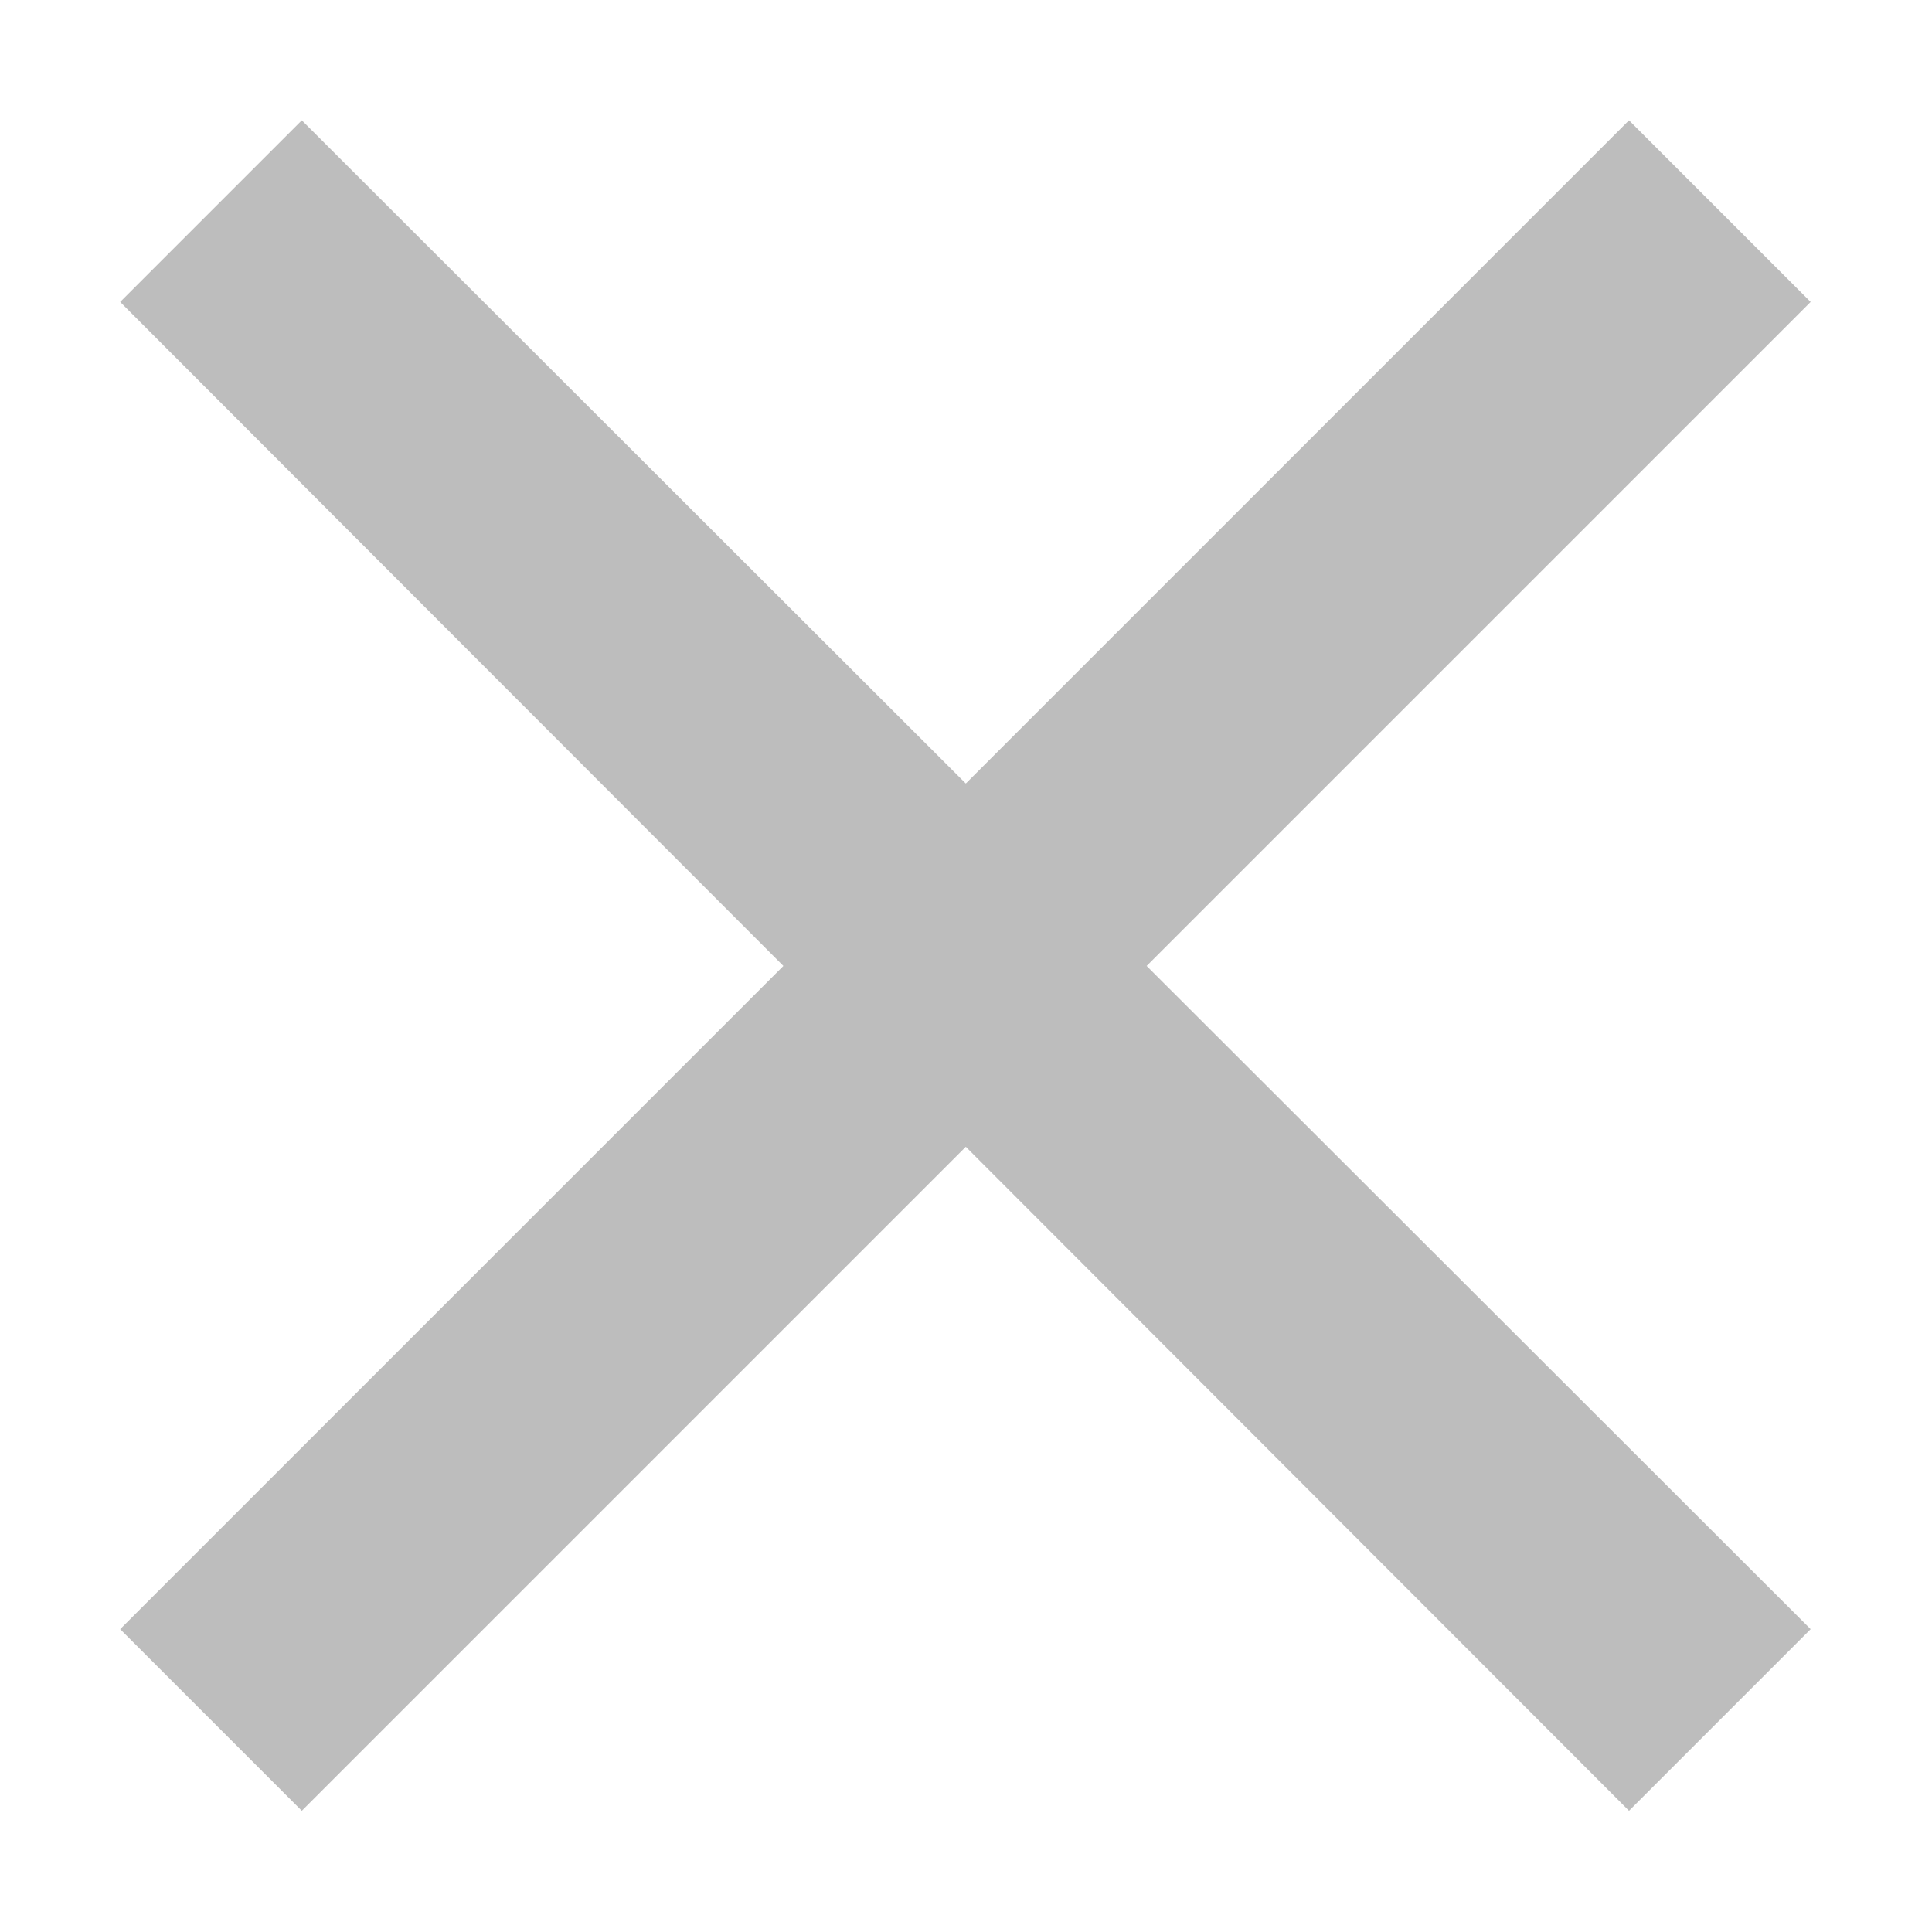 <?xml version="1.0" encoding="UTF-8" standalone="no"?>
<svg
   xmlns:dc="http://purl.org/dc/elements/1.1/"
   xmlns:cc="http://creativecommons.org/ns#"
   xmlns:rdf="http://www.w3.org/1999/02/22-rdf-syntax-ns#"
   xmlns:svg="http://www.w3.org/2000/svg"
   xmlns="http://www.w3.org/2000/svg"
   id="svg8"
   version="1.1"
   viewBox="0 0 4.233 4.233"
   height="16"
   width="16">
  <defs
     id="defs2">
    <clipPath
       clipPathUnits="userSpaceOnUse"
       id="clipPath209">
      <path
         d="M 0,16 H 16 V 0 H 0 Z"
         id="path207" />
    </clipPath>
    <clipPath
       clipPathUnits="userSpaceOnUse"
       id="clipPath225">
      <path
         d="M 0,16 H 16 V 0 H 0 Z"
         id="path223" />
    </clipPath>
    <clipPath
       clipPathUnits="userSpaceOnUse"
       id="clipPath237">
      <path
         d="M 0,16 H 16 V 0 H 0 Z"
         id="path235" />
    </clipPath>
  </defs>
  <g
     style="display:inline"
     transform="matrix(0.867,0,0,0.867,-4.813,-2.503)"
     id="layer7">
    <path
       id="path1385"
       d="M 6.314,3.191 5.855,3.65 7.531,5.328 5.855,7.004 6.314,7.463 7.992,5.785 9.668,7.463 10.127,7.004 8.449,5.328 10.127,3.65 9.668,3.191 7.992,4.867 Z"
       style="color:#000000;font-style:normal;font-variant:normal;font-weight:normal;font-stretch:normal;font-size:medium;line-height:normal;font-family:sans-serif;font-variant-ligatures:normal;font-variant-position:normal;font-variant-caps:normal;font-variant-numeric:normal;font-variant-alternates:normal;font-variant-east-asian:normal;font-feature-settings:normal;font-variation-settings:normal;text-indent:0;text-align:start;text-decoration:none;text-decoration-line:none;text-decoration-style:solid;text-decoration-color:#000000;letter-spacing:normal;word-spacing:normal;text-transform:none;writing-mode:lr-tb;direction:ltr;text-orientation:mixed;dominant-baseline:auto;baseline-shift:baseline;text-anchor:start;white-space:normal;shape-padding:0;shape-margin:0;inline-size:0;clip-rule:nonzero;display:inline;overflow:visible;visibility:visible;opacity:1;isolation:auto;mix-blend-mode:normal;color-interpolation:sRGB;color-interpolation-filters:linearRGB;solid-color:#000000;solid-opacity:1;vector-effect:none;fill:#bdbdbd;fill-opacity:1;fill-rule:nonzero;stroke:none;stroke-width:0.648;stroke-linecap:butt;stroke-linejoin:round;stroke-miterlimit:10;stroke-dasharray:none;stroke-dashoffset:0;stroke-opacity:1;color-rendering:auto;image-rendering:auto;shape-rendering:auto;text-rendering:auto;enable-background:accumulate;stop-color:#000000;stop-opacity:1" />
  </g>
  <g
     style="display:none"
     transform="matrix(0.283,-0.031,0.031,0.283,0.04,0.298)"
     id="layer6">
    <path
       d="m 4.643,6.999 c 0.236,0.289 0.568,0.47 0.936,0.508 L 5.436,8.889 C 4.7,8.813 4.035,8.453 3.564,7.876 2.628,6.721 2.816,4.906 3.969,3.969 L 4.847,5.046 C 4.269,5.517 4.176,6.423 4.643,6.999 M 1.574,5.695 C 1.338,7.983 3.005,10.036 5.293,10.272 7.58,10.509 9.632,8.841 9.869,6.554 10.106,4.266 8.438,2.213 6.151,1.977 3.864,1.74 1.811,3.407 1.574,5.695 M 11.252,6.697 C 11.12,7.973 10.56,9.1 9.735,9.961 L 12.459,13.314 11.38,14.191 8.656,10.837 C 7.644,11.469 6.425,11.786 5.15,11.654 2.1,11.338 -0.124,8.601 0.192,5.552 0.507,2.503 3.245,0.279 6.294,0.595 9.343,0.911 11.567,3.648 11.252,6.697"
       style="fill:#bdbdbd;fill-opacity:1;fill-rule:nonzero;stroke:none"
       id="path245" />
  </g>
  <g
     style="display:none"
     transform="translate(-2.117,-2.117)"
     id="layer4">
    <path
       id="path247"
       style="display:inline;fill:#bdbdbd;fill-opacity:1;fill-rule:nonzero;stroke:none;stroke-width:0.285"
       d="m 3.307,5.159 h 2.778 v 0.463 h -2.778 z m 0,-1.158 h 2.778 V 4.465 H 3.307 Z M 6.085,3.307 V 2.844 h -0.278 -2.223 -0.272 v 0.463 h 0.272 2.223 z M 2.381,5.159 H 2.844 V 5.622 H 2.381 Z m 0,-1.158 H 2.844 V 4.465 H 2.381 Z m 0,-1.157 H 2.844 V 3.307 H 2.381 Z" />
  </g>
  <g
     style="display:none"
     transform="translate(-2.117,-2.117)"
     id="layer3">
    <path
       id="path271"
       style="display:inline;fill:#bdbdbd;fill-opacity:1;fill-rule:nonzero;stroke:none;stroke-width:0.285"
       d="M 5.373,4.91 H 6.085 V 5.622 H 5.373 Z m 0,-1.033 H 6.085 V 4.59 H 5.373 Z m 0,-1.033 H 6.085 V 3.557 H 5.373 Z M 4.376,4.91 H 5.088 V 5.622 H 4.376 Z m 0,-1.033 H 5.088 V 4.59 H 4.376 Z m 0,-1.033 H 5.088 V 3.557 H 4.376 Z M 3.379,4.91 H 4.091 V 5.622 H 3.379 Z m 0,-1.033 H 4.091 V 4.59 H 3.379 Z m 0,-1.033 H 4.091 V 3.557 H 3.379 Z M 2.381,4.91 H 3.094 V 5.622 H 2.381 Z m 0,-1.033 H 3.094 V 4.59 H 2.381 Z m 0,-1.033 H 3.094 V 3.557 H 2.381 Z" />
  </g>
  <g
     style="display:none"
     id="layer2">
    <path
       id="path197"
       style="display:inline;fill:#bdbdbd;fill-opacity:1;fill-rule:nonzero;stroke:none;stroke-width:0.285"
       d="M 0.265,3.043 H 3.969 V 3.506 H 0.265 Z m 0,-1.158 H 3.969 V 2.348 H 0.265 Z m 0,-1.157 H 3.969 V 1.191 H 0.265 Z" />
  </g>
</svg>
